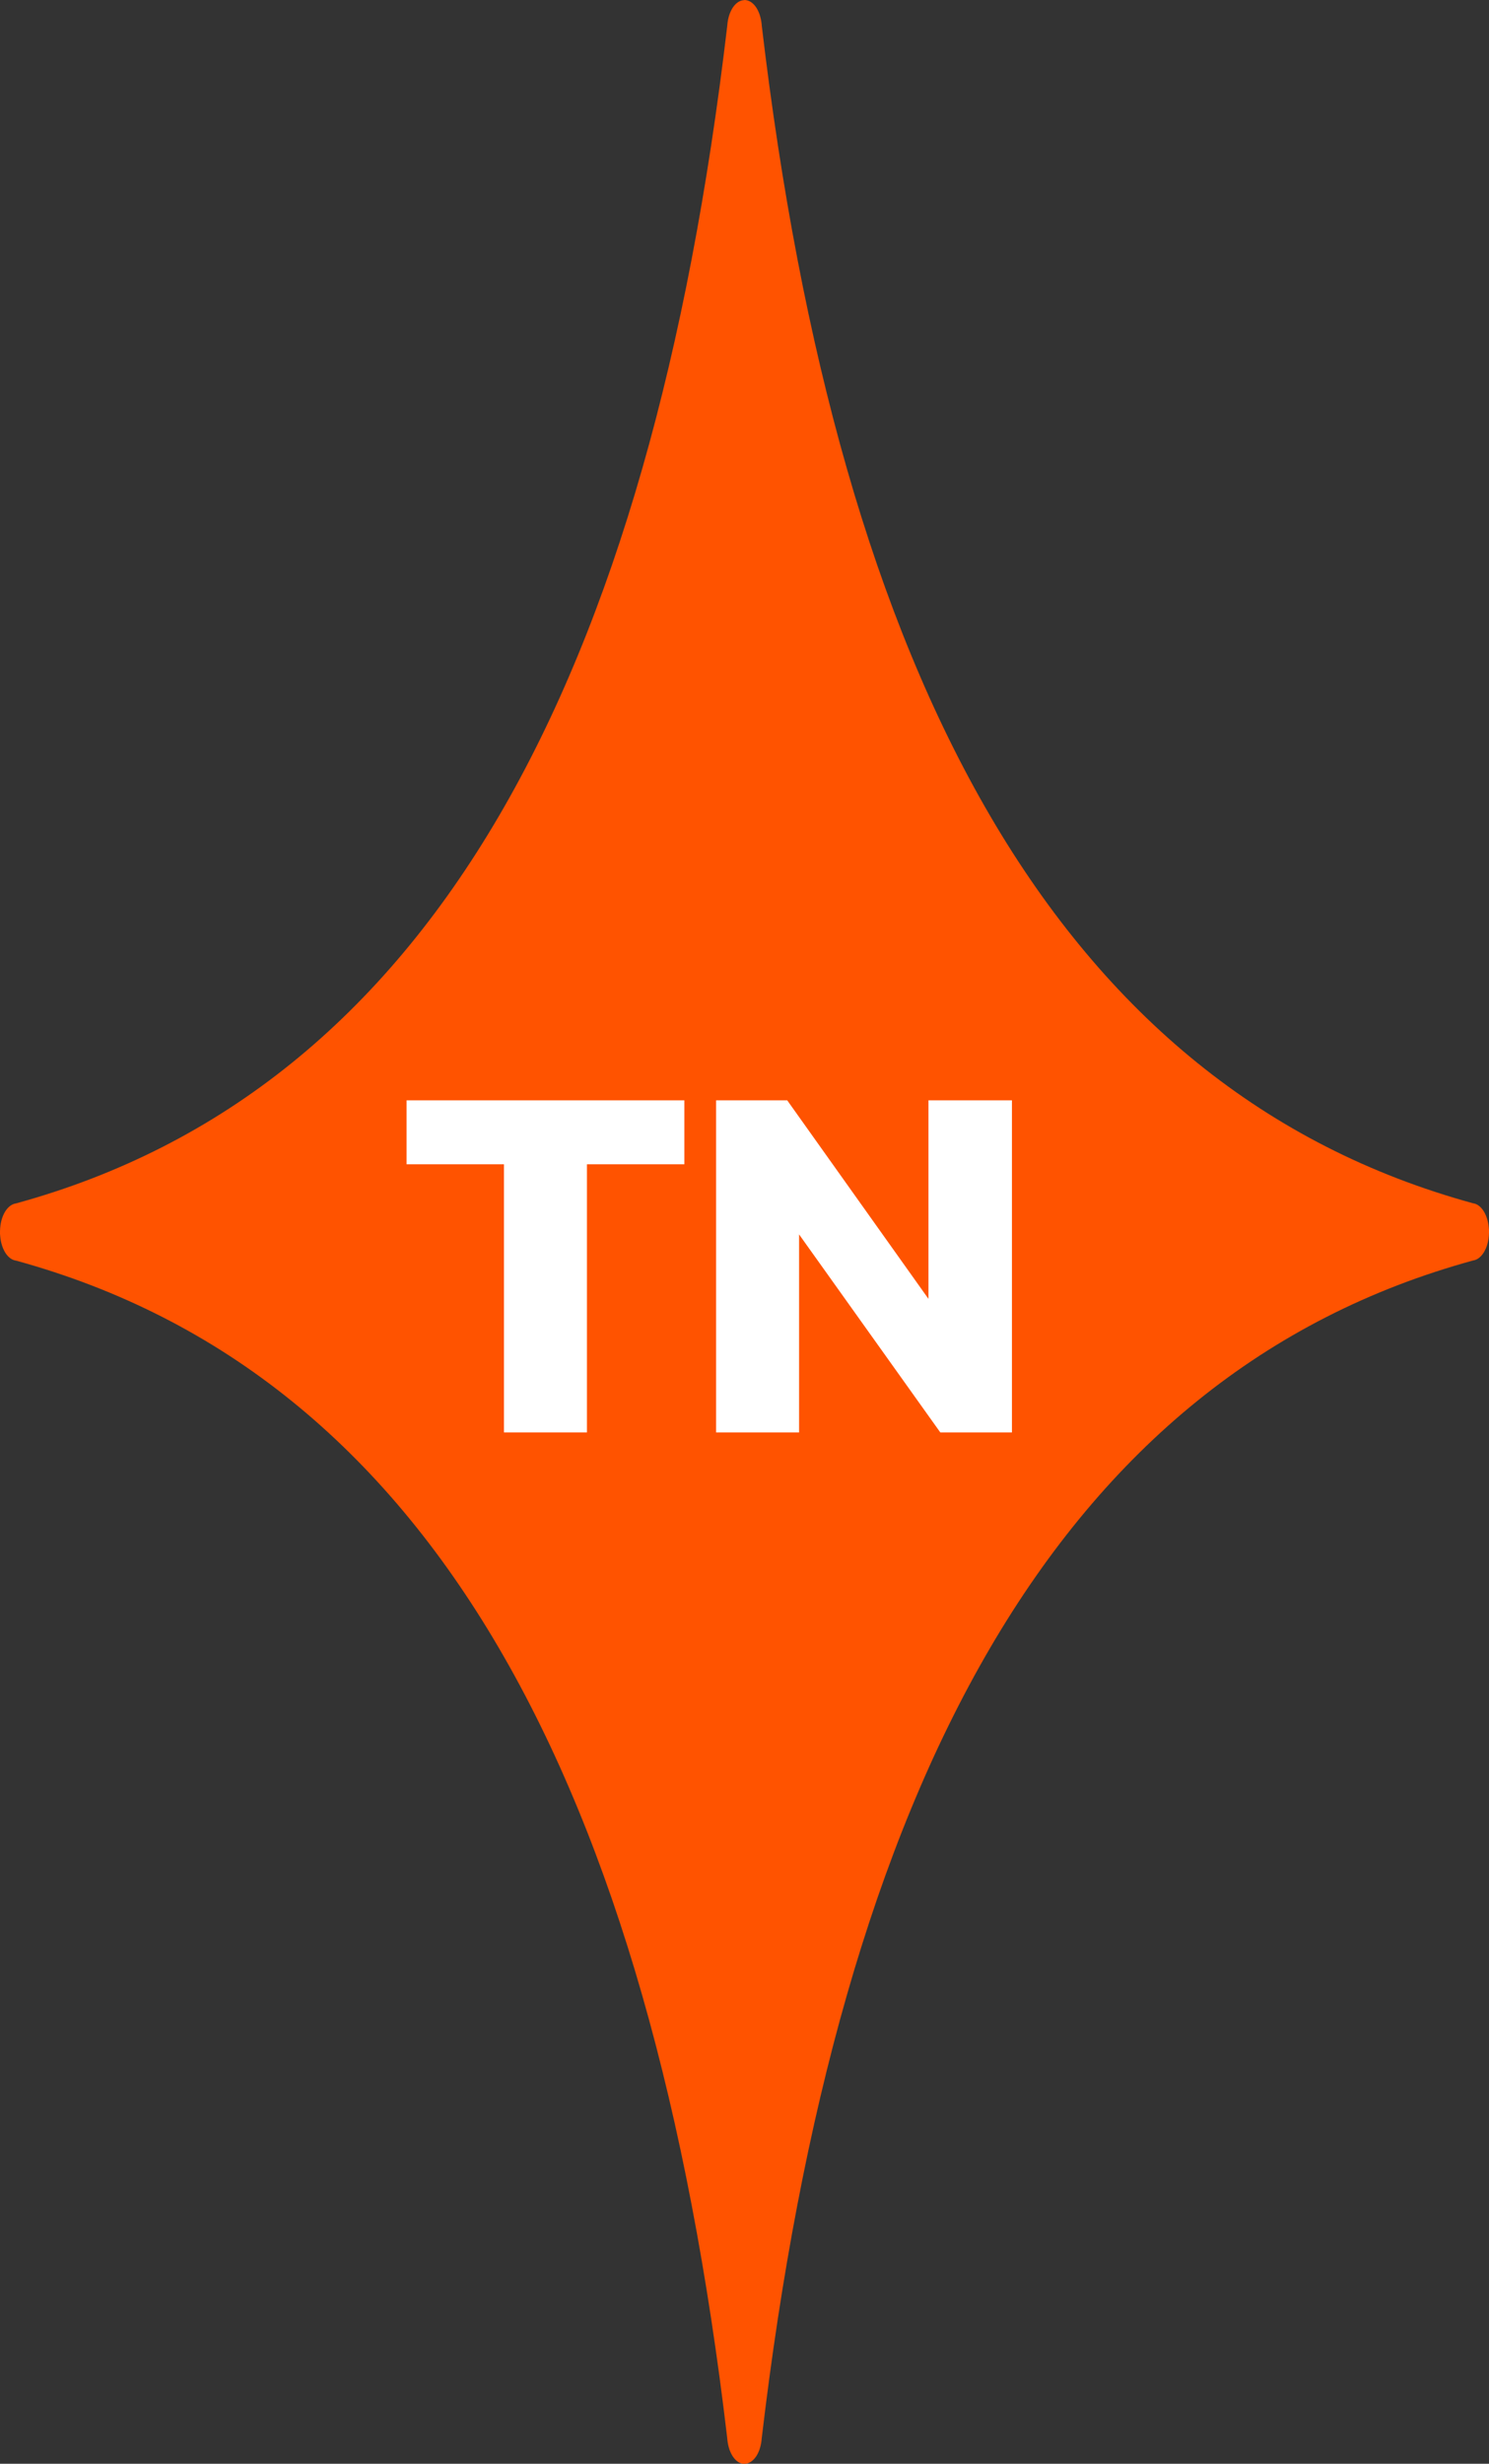 <svg width="26" height="43" viewBox="0 0 26 43" fill="none" xmlns="http://www.w3.org/2000/svg">
<rect x="0" y="0" width="26" height="43" fill="#333333" stroke="none"/>
<path fill-rule="evenodd" clip-rule="evenodd" d="M12.997 0.002C12.996 0.002 12.996 0.002 12.995 0.002C12.992 0.002 12.989 0.002 12.987 0.003C12.979 0.003 12.971 0.004 12.963 0.006C12.896 0.019 12.832 0.07 12.784 0.151C12.736 0.232 12.706 0.337 12.699 0.449C11.359 11.831 7.536 19.017 0.276 21.004C0.212 21.013 0.152 21.056 0.103 21.125C0.055 21.195 0.021 21.288 0.007 21.392C0.007 21.394 0.007 21.395 0.007 21.397C0.005 21.411 0.003 21.426 0.002 21.44C0.002 21.444 0.002 21.448 0.002 21.451C0.001 21.463 0 21.474 7.99433e-05 21.486C-2.66478e-05 21.494 -2.66478e-05 21.501 7.99433e-05 21.509C8.98991e-05 21.517 0 21.525 0 21.534C0.001 21.545 0.002 21.557 0.003 21.568C0.003 21.572 0.003 21.576 0.004 21.579C0.005 21.595 0.007 21.61 0.009 21.625C0.025 21.727 0.059 21.817 0.107 21.885C0.156 21.952 0.215 21.993 0.278 22.001C7.535 23.989 11.357 31.172 12.698 42.549C12.705 42.664 12.736 42.773 12.785 42.855C12.835 42.938 12.9 42.989 12.97 43C12.971 43 12.972 43 12.973 43C12.973 43 12.973 43 12.973 43C12.979 43 12.985 43 12.991 43C12.995 43 13 43 13.005 43C13.007 43 13.009 43 13.011 43C13.084 42.995 13.153 42.948 13.207 42.866C13.26 42.784 13.293 42.673 13.301 42.553C14.644 31.172 18.464 23.986 25.723 21.999C25.787 21.99 25.848 21.947 25.896 21.878C25.945 21.808 25.979 21.714 25.993 21.61C25.993 21.609 25.993 21.607 25.993 21.605C25.995 21.591 25.997 21.577 25.998 21.562C25.998 21.558 25.998 21.555 25.998 21.551C25.999 21.539 26 21.528 26 21.516C26 21.509 26 21.501 26 21.493C26 21.485 26 21.477 26 21.469C25.999 21.457 25.998 21.446 25.997 21.434C25.997 21.43 25.997 21.427 25.996 21.423C25.995 21.407 25.993 21.392 25.991 21.377C25.975 21.276 25.941 21.185 25.893 21.118C25.845 21.05 25.785 21.009 25.722 21.001C18.465 19.014 14.646 11.83 13.302 0.453C13.295 0.338 13.264 0.229 13.215 0.147C13.165 0.065 13.1 0.014 13.03 0.003C13.029 0.002 13.028 0.002 13.027 0.002C13.027 0.002 13.027 0.002 13.027 0.002C13.021 0.001 13.015 0.001 13.009 0.001C13.005 0.001 13.001 0 12.997 0L12.997 0.002Z" fill="#FF5300"/>
<path d="M8.8 20.32H7.099V19.204H11.95V20.32H10.249V25H8.8V20.32Z" fill="white"/>
<path d="M12.504 19.204H13.746L16.212 22.669V19.204H17.67V25H16.419L13.953 21.544V25H12.504V19.204Z" fill="white"/>
</svg>
